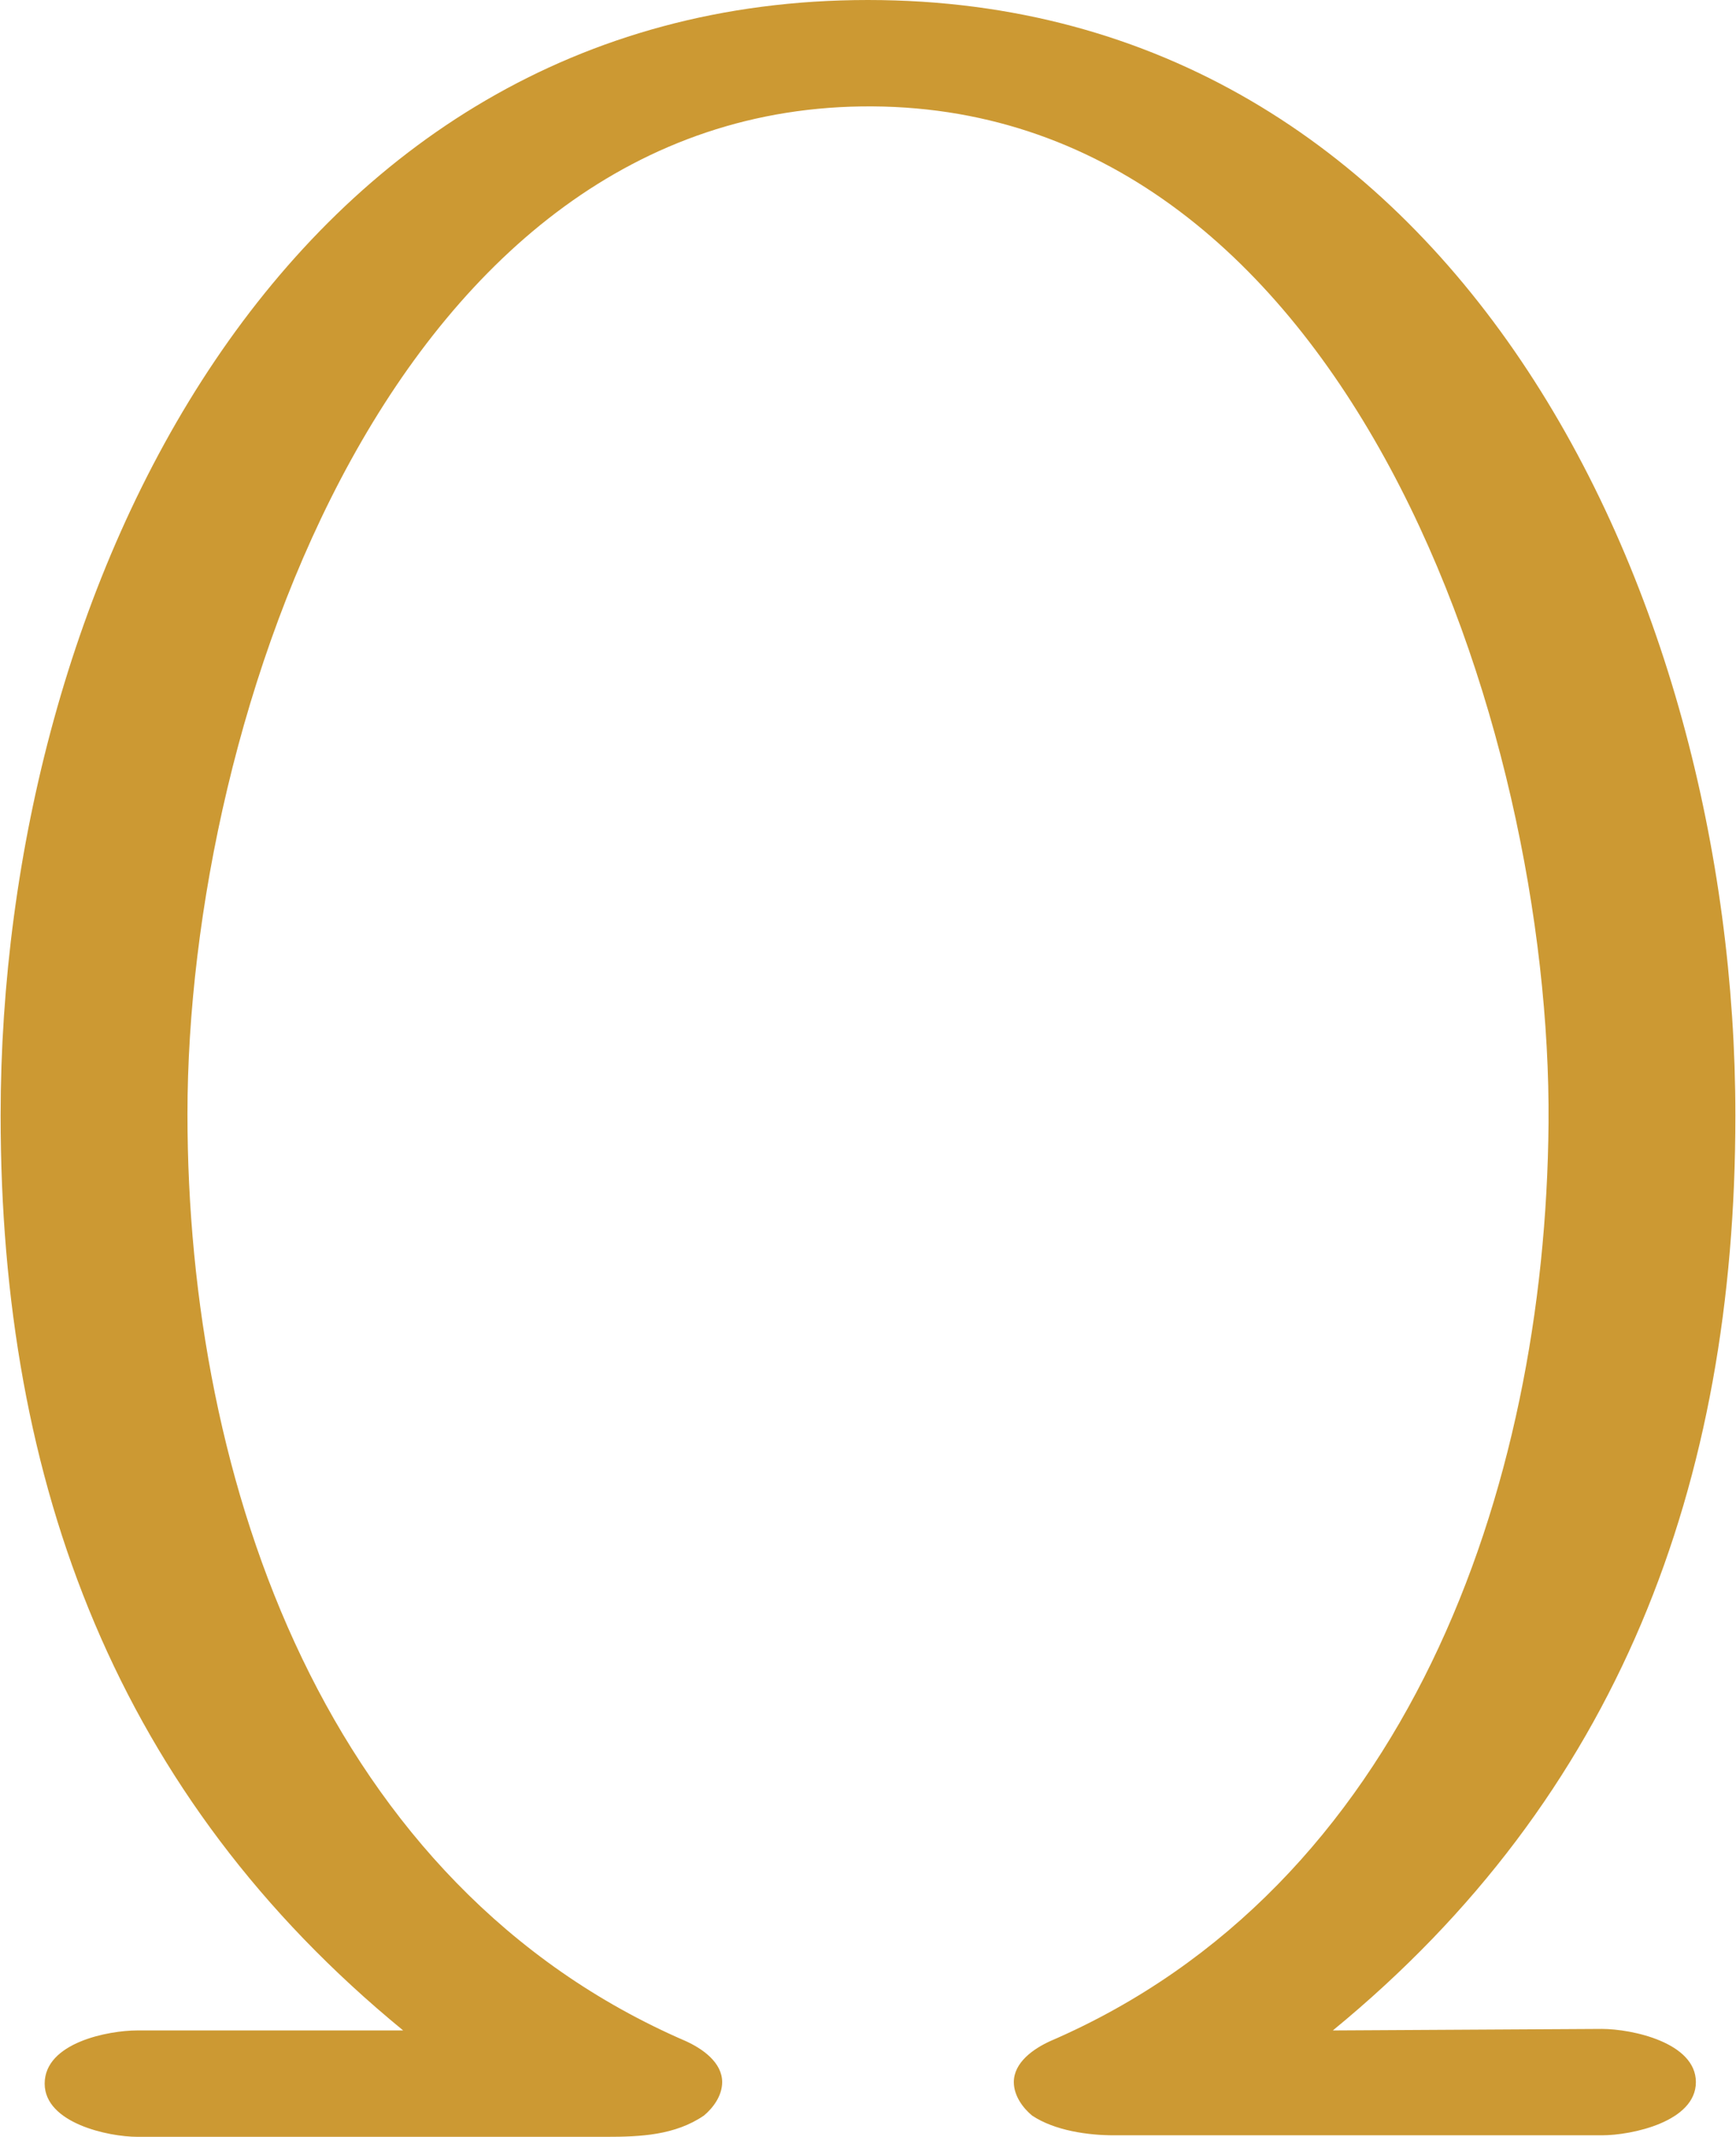 <?xml version="1.0" encoding="UTF-8"?>
<!DOCTYPE svg PUBLIC "-//W3C//DTD SVG 1.1//EN" "http://www.w3.org/Graphics/SVG/1.1/DTD/svg11.dtd">
<!-- Creator: CorelDRAW X8 -->
<svg xmlns="http://www.w3.org/2000/svg" xml:space="preserve" width="1142px" height="1405px" version="1.1" style="shape-rendering:geometricPrecision; text-rendering:geometricPrecision; image-rendering:optimizeQuality; fill-rule:evenodd; clip-rule:evenodd"
viewBox="0 0 1142 1406"
 xmlns:xlink="http://www.w3.org/1999/xlink">
 <defs>
  <style type="text/css">
   <![CDATA[
    .fil0 {fill:#CC9933;fill-rule:nonzero}
   ]]>
  </style>
 </defs>
 <g id="Layer_x0020_1">
  <path class="fil0" d="M571 0c-385,0 -571,388 -571,734 0,243 77,448 265,602l-175 0c-19,0 -61,8 -61,35 0,26 42,35 61,35l309 0c22,0 45,-1 64,-14 6,-5 12,-13 12,-22 0,-13 -13,-22 -24,-27 -236,-102 -328,-366 -328,-610 0,-262 137,-665 451,-663 313,2 447,409 445,669 -2,242 -94,503 -328,604 -11,5 -24,14 -24,27 0,9 6,17 12,22 15,10 37,13 54,13l321 0c20,0 62,-9 62,-35 0,-26 -42,-35 -62,-35l-177 1c188,-154 265,-359 265,-602 0,-346 -186,-734 -571,-734z"/>
 </g>
</svg>
